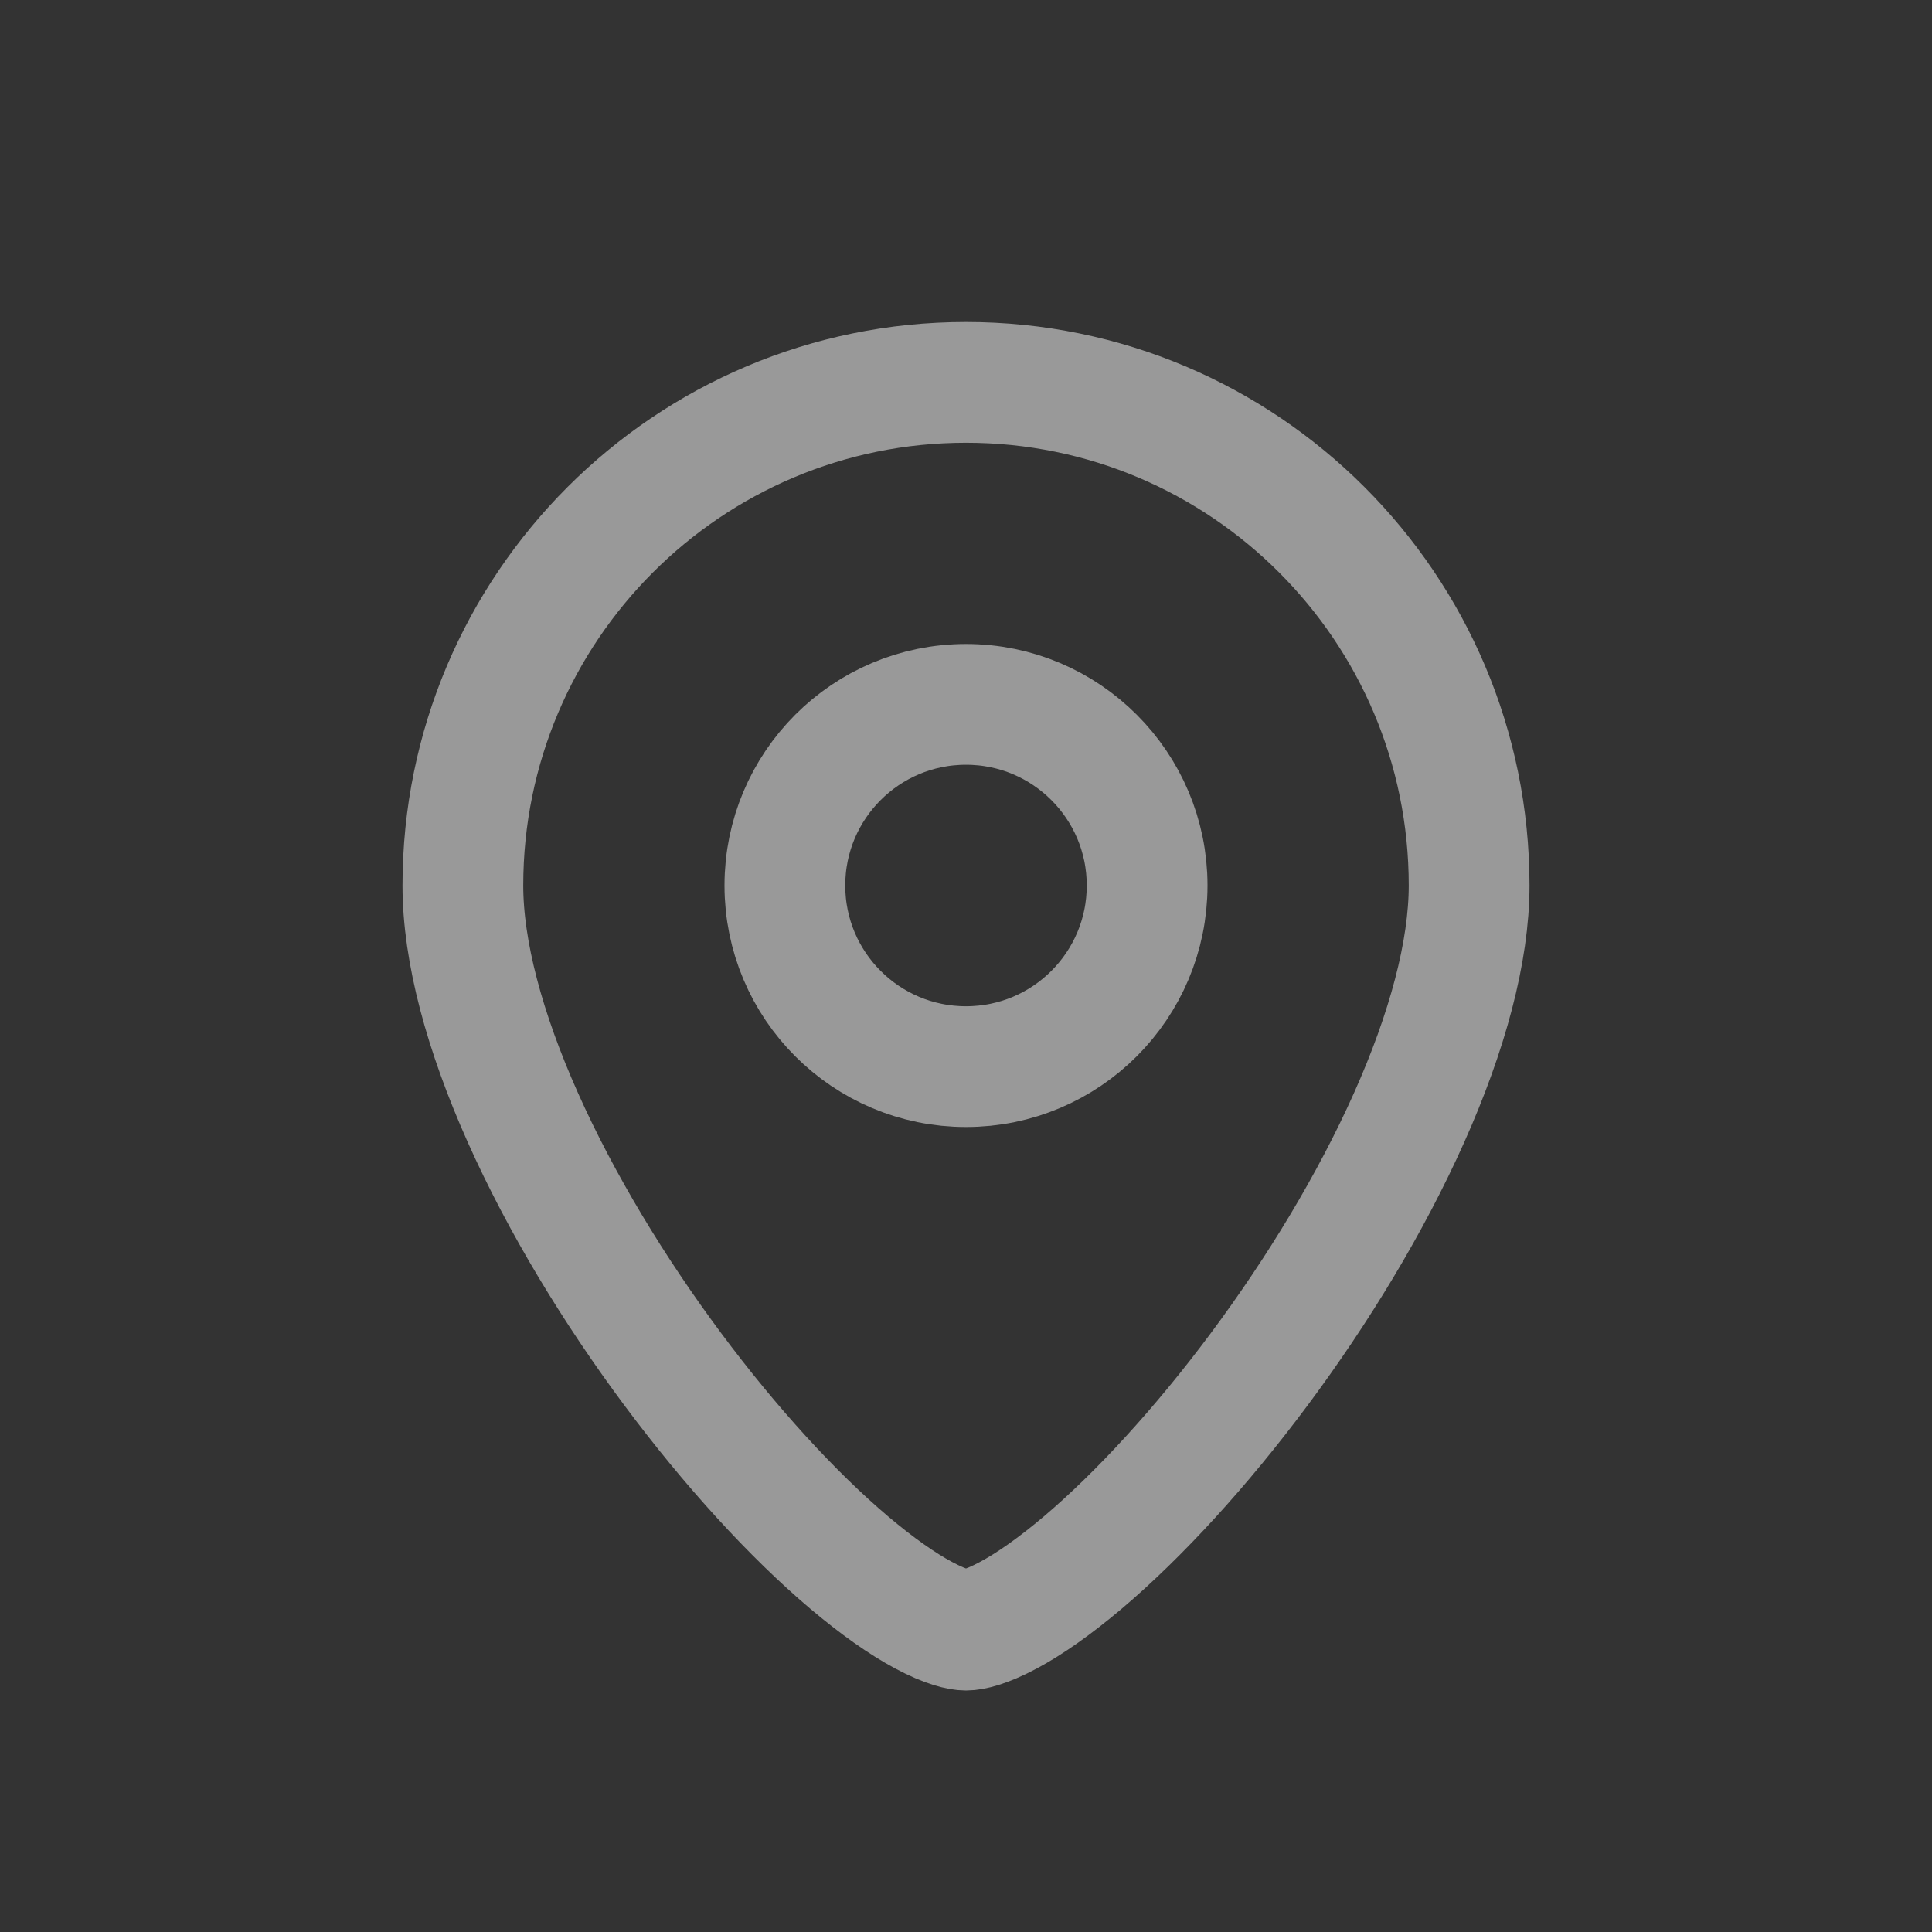 <svg width="24" height="24" viewBox="0 0 24 24" fill="none" xmlns="http://www.w3.org/2000/svg">
<rect x="0" y="0" width="24" height="24" fill="#333333" stroke="none"/>
<g opacity="0.5">
<path d="M18.25 11C18.25 11.819 17.981 12.818 17.503 13.887C17.029 14.948 16.371 16.03 15.648 17.002C14.924 17.976 14.149 18.819 13.453 19.409C13.104 19.704 12.789 19.925 12.522 20.067C12.243 20.216 12.074 20.25 12 20.25C11.926 20.25 11.757 20.216 11.478 20.067C11.211 19.925 10.896 19.704 10.547 19.409C9.85 18.819 9.076 17.976 8.352 17.002C7.629 16.03 6.971 14.948 6.497 13.887C6.019 12.818 5.75 11.819 5.75 11C5.75 7.548 8.548 4.75 12 4.75C15.452 4.75 18.25 7.548 18.25 11Z" stroke="white" stroke-width="1.5"/>
<circle cx="12" cy="11" r="2.25" stroke="white" stroke-width="1.5"/>
</g>
</svg>
